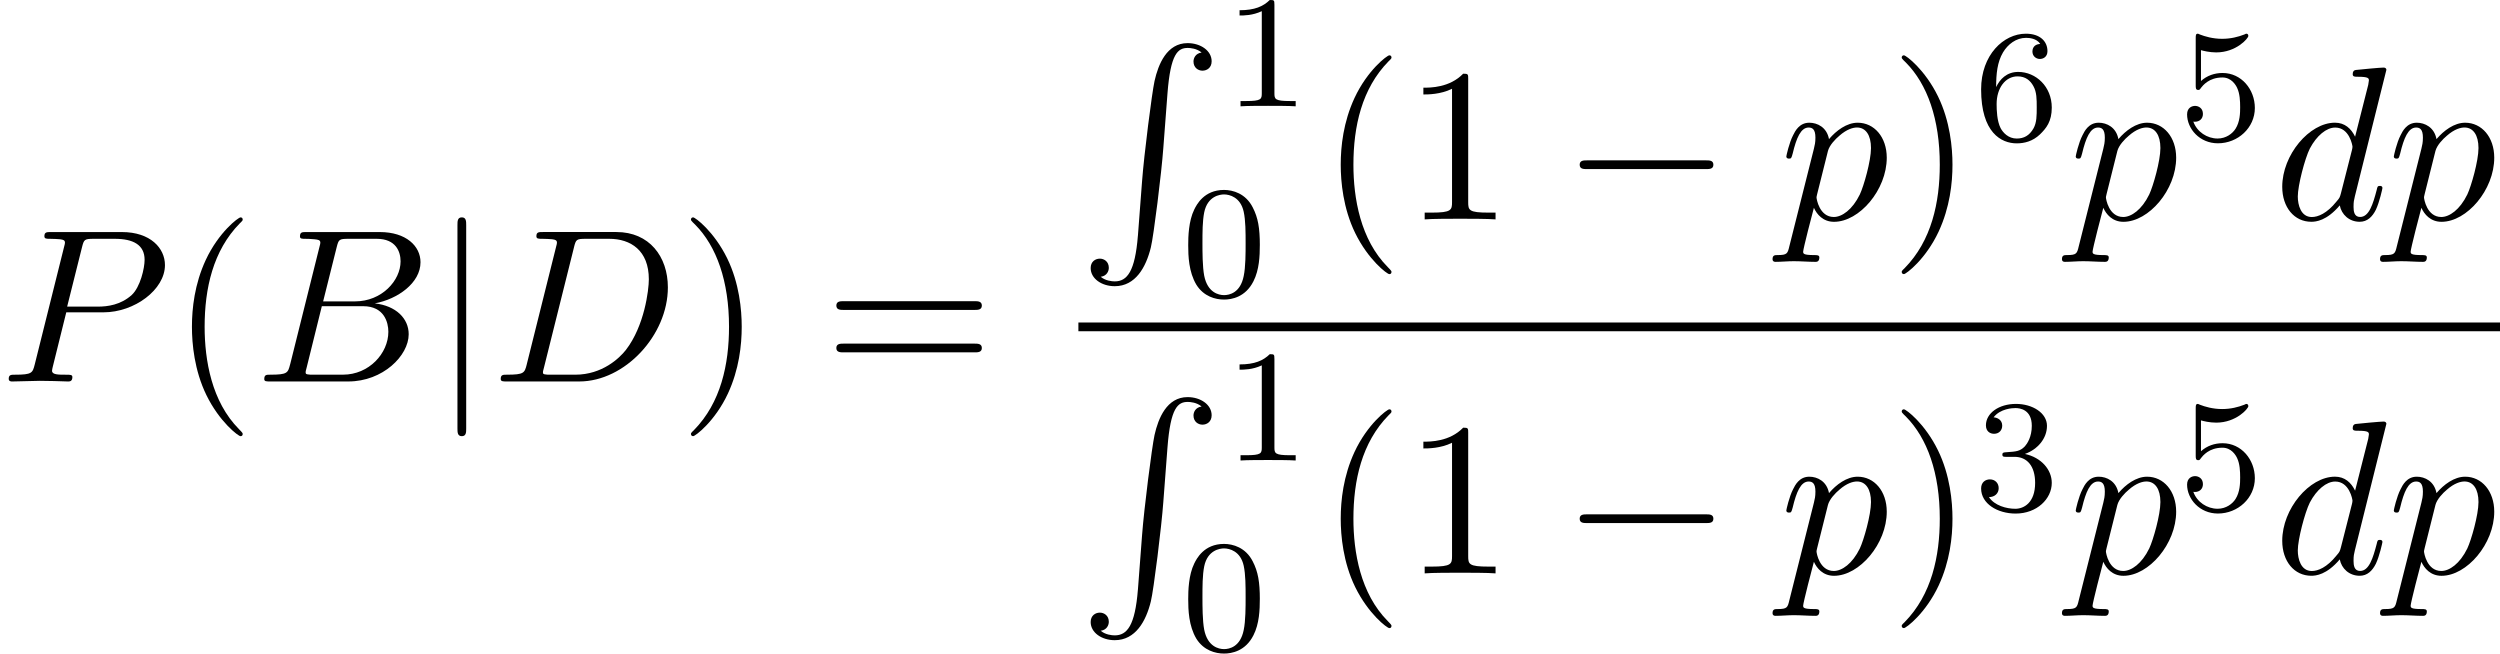<?xml version='1.0' encoding='UTF-8'?>
<!-- This file was generated by dvisvgm 1.15.1 -->
<svg height='40.887pt' version='1.1' viewBox='1872.02 1483.05 124.653 32.587' width='156.4pt' xmlns='http://www.w3.org/2000/svg' xmlns:xlink='http://www.w3.org/1999/xlink'>
<defs>
<path d='m2.967 9.6c-0.142 1.789 -0.535 2.28 -1.156 2.28c-0.142 0 -0.469 -0.033 -0.698 -0.229c0.316 -0.044 0.404 -0.295 0.404 -0.447c0 -0.316 -0.24 -0.458 -0.447 -0.458c-0.218 0 -0.458 0.142 -0.458 0.469c0 0.524 0.545 0.905 1.2 0.905c1.036 0 1.56 -0.949 1.8 -1.931c0.142 -0.567 0.535 -3.742 0.622 -4.953l0.207 -2.716c0.153 -2.007 0.524 -2.28 1.015 -2.28c0.109 0 0.447 0.022 0.687 0.229c-0.316 0.044 -0.404 0.295 -0.404 0.447c0 0.316 0.24 0.458 0.447 0.458c0.218 0 0.458 -0.142 0.458 -0.469c0 -0.524 -0.545 -0.905 -1.2 -0.905c-1.036 0 -1.462 1.058 -1.647 1.887c-0.131 0.6 -0.524 3.676 -0.622 4.996l-0.207 2.716z' id='g0-82'/>
<path d='m3.611 2.618c0 -0.033 0 -0.055 -0.185 -0.24c-1.364 -1.375 -1.713 -3.436 -1.713 -5.105c0 -1.898 0.415 -3.796 1.756 -5.16c0.142 -0.131 0.142 -0.153 0.142 -0.185c0 -0.076 -0.044 -0.109 -0.109 -0.109c-0.109 0 -1.091 0.742 -1.735 2.127c-0.556 1.2 -0.687 2.411 -0.687 3.327c0 0.851 0.12 2.171 0.72 3.404c0.655 1.342 1.593 2.051 1.702 2.051c0.065 0 0.109 -0.033 0.109 -0.109z' id='g4-40'/>
<path d='m3.153 -2.727c0 -0.851 -0.12 -2.171 -0.72 -3.404c-0.655 -1.342 -1.593 -2.051 -1.702 -2.051c-0.065 0 -0.109 0.044 -0.109 0.109c0 0.033 0 0.055 0.207 0.251c1.069 1.08 1.691 2.815 1.691 5.095c0 1.865 -0.404 3.785 -1.756 5.16c-0.142 0.131 -0.142 0.153 -0.142 0.185c0 0.065 0.044 0.109 0.109 0.109c0.109 0 1.091 -0.742 1.735 -2.127c0.556 -1.2 0.687 -2.411 0.687 -3.327z' id='g4-41'/>
<path d='m3.207 -6.982c0 -0.262 0 -0.284 -0.251 -0.284c-0.676 0.698 -1.636 0.698 -1.985 0.698v0.338c0.218 0 0.862 0 1.429 -0.284v5.651c0 0.393 -0.033 0.524 -1.015 0.524h-0.349v0.338c0.382 -0.033 1.331 -0.033 1.767 -0.033s1.385 0 1.767 0.033v-0.338h-0.349c-0.982 0 -1.015 -0.12 -1.015 -0.524v-6.12z' id='g4-49'/>
<path d='m7.495 -3.567c0.164 0 0.371 0 0.371 -0.218s-0.207 -0.218 -0.36 -0.218h-6.535c-0.153 0 -0.36 0 -0.36 0.218s0.207 0.218 0.371 0.218h6.513zm0.011 2.116c0.153 0 0.36 0 0.36 -0.218s-0.207 -0.218 -0.371 -0.218h-6.513c-0.164 0 -0.371 0 -0.371 0.218s0.207 0.218 0.36 0.218h6.535z' id='g4-61'/>
<path d='m1.745 -0.851c-0.109 0.425 -0.131 0.513 -0.993 0.513c-0.185 0 -0.295 0 -0.295 0.218c0 0.12 0.098 0.12 0.295 0.12h3.895c1.724 0 3.011 -1.287 3.011 -2.356c0 -0.785 -0.633 -1.418 -1.691 -1.538c1.135 -0.207 2.28 -1.015 2.28 -2.051c0 -0.807 -0.72 -1.505 -2.029 -1.505h-3.665c-0.207 0 -0.316 0 -0.316 0.218c0 0.12 0.098 0.12 0.305 0.12c0.022 0 0.229 0 0.415 0.022c0.196 0.022 0.295 0.033 0.295 0.175c0 0.044 -0.011 0.076 -0.044 0.207l-1.462 5.858zm1.647 -3.142l0.676 -2.705c0.098 -0.382 0.12 -0.415 0.589 -0.415h1.407c0.96 0 1.189 0.644 1.189 1.124c0 0.96 -0.938 1.996 -2.269 1.996h-1.593zm-0.491 3.655c-0.153 0 -0.175 0 -0.24 -0.011c-0.109 -0.011 -0.142 -0.022 -0.142 -0.109c0 -0.033 0 -0.055 0.055 -0.251l0.753 -3.044h2.062c1.047 0 1.255 0.807 1.255 1.276c0 1.08 -0.971 2.138 -2.258 2.138h-1.484z' id='g2-66'/>
<path d='m1.735 -0.851c-0.109 0.425 -0.131 0.513 -0.993 0.513c-0.185 0 -0.305 0 -0.305 0.207c0 0.131 0.098 0.131 0.305 0.131h3.611c2.269 0 4.418 -2.302 4.418 -4.691c0 -1.538 -0.927 -2.76 -2.564 -2.76h-3.665c-0.207 0 -0.327 0 -0.327 0.207c0 0.131 0.098 0.131 0.316 0.131c0.142 0 0.338 0.011 0.469 0.022c0.175 0.022 0.24 0.055 0.24 0.175c0 0.044 -0.011 0.076 -0.044 0.207l-1.462 5.858zm2.356 -5.847c0.098 -0.382 0.12 -0.415 0.589 -0.415h1.167c1.069 0 1.975 0.578 1.975 2.018c0 0.535 -0.218 2.324 -1.145 3.524c-0.316 0.404 -1.178 1.233 -2.52 1.233h-1.233c-0.153 0 -0.175 0 -0.24 -0.011c-0.109 -0.011 -0.142 -0.022 -0.142 -0.109c0 -0.033 0 -0.055 0.055 -0.251l1.495 -5.989z' id='g2-68'/>
<path d='m3.305 -3.447h1.855c1.549 0 3.065 -1.135 3.065 -2.356c0 -0.84 -0.72 -1.647 -2.149 -1.647h-3.535c-0.207 0 -0.327 0 -0.327 0.207c0 0.131 0.098 0.131 0.316 0.131c0.142 0 0.338 0.011 0.469 0.022c0.175 0.022 0.24 0.055 0.24 0.175c0 0.044 -0.011 0.076 -0.044 0.207l-1.462 5.858c-0.109 0.425 -0.131 0.513 -0.993 0.513c-0.185 0 -0.305 0 -0.305 0.207c0 0.131 0.131 0.131 0.164 0.131c0.305 0 1.08 -0.033 1.385 -0.033c0.229 0 0.469 0.011 0.698 0.011c0.24 0 0.48 0.022 0.709 0.022c0.076 0 0.218 0 0.218 -0.218c0 -0.12 -0.098 -0.12 -0.305 -0.12c-0.404 0 -0.709 0 -0.709 -0.196c0 -0.065 0.022 -0.12 0.033 -0.185l0.676 -2.727zm0.785 -3.251c0.098 -0.382 0.12 -0.415 0.589 -0.415h1.047c0.905 0 1.484 0.295 1.484 1.047c0 0.425 -0.218 1.364 -0.644 1.756c-0.545 0.491 -1.2 0.578 -1.68 0.578h-1.538l0.742 -2.967z' id='g2-80'/>
<path d='m5.629 -7.451c0 -0.011 0 -0.12 -0.142 -0.12c-0.164 0 -1.2 0.098 -1.385 0.12c-0.087 0.011 -0.153 0.065 -0.153 0.207c0 0.131 0.098 0.131 0.262 0.131c0.524 0 0.545 0.076 0.545 0.185l-0.033 0.218l-0.655 2.585c-0.196 -0.404 -0.513 -0.698 -1.004 -0.698c-1.276 0 -2.629 1.604 -2.629 3.196c0 1.025 0.6 1.745 1.451 1.745c0.218 0 0.764 -0.044 1.418 -0.818c0.087 0.458 0.469 0.818 0.993 0.818c0.382 0 0.633 -0.251 0.807 -0.6c0.185 -0.393 0.327 -1.058 0.327 -1.08c0 -0.109 -0.098 -0.109 -0.131 -0.109c-0.109 0 -0.12 0.044 -0.153 0.196c-0.185 0.709 -0.382 1.353 -0.829 1.353c-0.295 0 -0.327 -0.284 -0.327 -0.502c0 -0.262 0.022 -0.338 0.065 -0.524l1.571 -6.305zm-2.269 6.153c-0.055 0.196 -0.055 0.218 -0.218 0.404c-0.48 0.6 -0.927 0.775 -1.233 0.775c-0.545 0 -0.698 -0.6 -0.698 -1.025c0 -0.545 0.349 -1.887 0.6 -2.389c0.338 -0.644 0.829 -1.047 1.265 -1.047c0.709 0 0.862 0.895 0.862 0.96s-0.022 0.131 -0.033 0.185l-0.545 2.138z' id='g2-100'/>
<path d='m0.491 1.331c-0.087 0.371 -0.109 0.447 -0.589 0.447c-0.131 0 -0.251 0 -0.251 0.207c0 0.087 0.055 0.131 0.142 0.131c0.295 0 0.611 -0.033 0.916 -0.033c0.36 0 0.731 0.033 1.08 0.033c0.055 0 0.196 0 0.196 -0.218c0 -0.12 -0.109 -0.12 -0.262 -0.12c-0.545 0 -0.545 -0.076 -0.545 -0.175c0 -0.131 0.458 -1.909 0.535 -2.182c0.142 0.316 0.447 0.698 1.004 0.698c1.265 0 2.629 -1.593 2.629 -3.196c0 -1.025 -0.622 -1.745 -1.451 -1.745c-0.545 0 -1.069 0.393 -1.429 0.818c-0.109 -0.589 -0.578 -0.818 -0.982 -0.818c-0.502 0 -0.709 0.425 -0.807 0.622c-0.196 0.371 -0.338 1.025 -0.338 1.058c0 0.109 0.109 0.109 0.131 0.109c0.109 0 0.12 -0.011 0.185 -0.251c0.185 -0.775 0.404 -1.298 0.796 -1.298c0.185 0 0.338 0.087 0.338 0.502c0 0.251 -0.033 0.371 -0.076 0.556l-1.222 4.855zm1.92 -4.735c0.076 -0.295 0.371 -0.6 0.567 -0.764c0.382 -0.338 0.698 -0.415 0.884 -0.415c0.436 0 0.698 0.382 0.698 1.025s-0.36 1.898 -0.556 2.313c-0.371 0.764 -0.895 1.124 -1.298 1.124c-0.72 0 -0.862 -0.905 -0.862 -0.971c0 -0.022 0 -0.044 0.033 -0.175l0.535 -2.138z' id='g2-112'/>
<path d='m3.897 -2.542c0 -0.853 -0.088 -1.371 -0.351 -1.881c-0.351 -0.701 -0.996 -0.877 -1.435 -0.877c-1.004 0 -1.371 0.749 -1.482 0.972c-0.287 0.582 -0.303 1.371 -0.303 1.785c0 0.526 0.024 1.331 0.406 1.969c0.367 0.59 0.956 0.741 1.379 0.741c0.383 0 1.068 -0.12 1.466 -0.909c0.295 -0.574 0.319 -1.283 0.319 -1.801zm-1.785 2.487c-0.271 0 -0.821 -0.128 -0.988 -0.964c-0.088 -0.454 -0.088 -1.203 -0.088 -1.618c0 -0.55 0 -1.108 0.088 -1.546c0.167 -0.813 0.789 -0.893 0.988 -0.893c0.271 0 0.821 0.135 0.98 0.861c0.096 0.438 0.096 1.036 0.096 1.578c0 0.47 0 1.188 -0.096 1.634c-0.167 0.837 -0.717 0.948 -0.98 0.948z' id='g3-48'/>
<path d='m2.503 -5.077c0 -0.215 -0.016 -0.223 -0.231 -0.223c-0.327 0.319 -0.749 0.51 -1.506 0.51v0.263c0.215 0 0.646 0 1.108 -0.215v4.089c0 0.295 -0.024 0.391 -0.781 0.391h-0.279v0.263c0.327 -0.024 1.012 -0.024 1.371 -0.024s1.052 0 1.379 0.024v-0.263h-0.279c-0.757 0 -0.781 -0.096 -0.781 -0.391v-4.423z' id='g3-49'/>
<path d='m2.016 -2.662c0.63 0 1.028 0.462 1.028 1.299c0 0.996 -0.566 1.291 -0.988 1.291c-0.438 0 -1.036 -0.159 -1.315 -0.582c0.287 0 0.486 -0.183 0.486 -0.446c0 -0.255 -0.183 -0.438 -0.438 -0.438c-0.215 0 -0.438 0.135 -0.438 0.454c0 0.757 0.813 1.251 1.722 1.251c1.06 0 1.801 -0.733 1.801 -1.53c0 -0.662 -0.526 -1.267 -1.339 -1.443c0.63 -0.223 1.1 -0.765 1.1 -1.403s-0.717 -1.092 -1.546 -1.092c-0.853 0 -1.498 0.462 -1.498 1.068c0 0.295 0.199 0.422 0.406 0.422c0.247 0 0.406 -0.175 0.406 -0.406c0 -0.295 -0.255 -0.406 -0.43 -0.414c0.335 -0.438 0.948 -0.462 1.092 -0.462c0.207 0 0.813 0.064 0.813 0.885c0 0.558 -0.231 0.893 -0.343 1.02c-0.239 0.247 -0.422 0.263 -0.909 0.295c-0.151 0.008 -0.215 0.016 -0.215 0.12c0 0.112 0.072 0.112 0.207 0.112h0.399z' id='g3-51'/>
<path d='m1.116 -4.479c0.104 0.032 0.422 0.112 0.757 0.112c0.996 0 1.602 -0.701 1.602 -0.821c0 -0.088 -0.056 -0.112 -0.096 -0.112c-0.016 0 -0.032 0 -0.104 0.04c-0.311 0.12 -0.677 0.215 -1.108 0.215c-0.47 0 -0.861 -0.12 -1.108 -0.215c-0.08 -0.04 -0.096 -0.04 -0.104 -0.04c-0.104 0 -0.104 0.088 -0.104 0.231v2.335c0 0.143 0 0.239 0.128 0.239c0.064 0 0.088 -0.032 0.128 -0.096c0.096 -0.12 0.399 -0.526 1.076 -0.526c0.446 0 0.662 0.367 0.733 0.518c0.135 0.287 0.151 0.654 0.151 0.964c0 0.295 -0.008 0.725 -0.231 1.076c-0.151 0.239 -0.47 0.486 -0.893 0.486c-0.518 0 -1.028 -0.327 -1.211 -0.845c0.024 0.008 0.072 0.008 0.08 0.008c0.223 0 0.399 -0.143 0.399 -0.391c0 -0.295 -0.231 -0.399 -0.391 -0.399c-0.143 0 -0.399 0.08 -0.399 0.422c0 0.717 0.622 1.443 1.538 1.443c0.996 0 1.841 -0.773 1.841 -1.761c0 -0.925 -0.669 -1.745 -1.61 -1.745c-0.399 0 -0.773 0.128 -1.076 0.399v-1.538z' id='g3-53'/>
<path d='m1.1 -2.638c0 -0.662 0.056 -1.243 0.343 -1.73c0.239 -0.399 0.646 -0.725 1.148 -0.725c0.159 0 0.526 0.024 0.709 0.303c-0.359 0.016 -0.391 0.287 -0.391 0.375c0 0.239 0.183 0.375 0.375 0.375c0.143 0 0.375 -0.088 0.375 -0.391c0 -0.478 -0.359 -0.869 -1.076 -0.869c-1.108 0 -2.232 1.052 -2.232 2.774c0 2.16 1.004 2.694 1.777 2.694c0.383 0 0.797 -0.104 1.156 -0.446c0.319 -0.311 0.59 -0.646 0.59 -1.339c0 -1.044 -0.789 -1.777 -1.674 -1.777c-0.574 0 -0.917 0.367 -1.1 0.757zm1.028 2.566c-0.422 0 -0.685 -0.295 -0.805 -0.518c-0.183 -0.359 -0.199 -0.901 -0.199 -1.203c0 -0.789 0.43 -1.379 1.044 -1.379c0.399 0 0.638 0.207 0.789 0.486c0.167 0.295 0.167 0.654 0.167 1.06s0 0.757 -0.159 1.044c-0.207 0.367 -0.486 0.51 -0.837 0.51z' id='g3-54'/>
<path d='m7.189 -2.509c0.185 0 0.382 0 0.382 -0.218s-0.196 -0.218 -0.382 -0.218h-5.902c-0.185 0 -0.382 0 -0.382 0.218s0.196 0.218 0.382 0.218h5.902z' id='g1-0'/>
<path d='m1.735 -7.789c0 -0.196 0 -0.393 -0.218 -0.393s-0.218 0.196 -0.218 0.393v10.124c0 0.196 0 0.393 0.218 0.393s0.218 -0.196 0.218 -0.393v-10.124z' id='g1-106'/>
</defs>
<g id='page1'><!--start 1872.02 1502.07 --><use x='1872.02' xlink:href='#g2-80' y='1502.07'/>
<use x='1880.51' xlink:href='#g4-40' y='1502.07'/>
<use x='1884.74' xlink:href='#g2-66' y='1502.07'/>
<use x='1893.53' xlink:href='#g1-106' y='1502.07'/>
<use x='1896.55' xlink:href='#g2-68' y='1502.07'/>
<use x='1905.85' xlink:href='#g4-41' y='1502.07'/>
<use x='1913.11' xlink:href='#g4-61' y='1502.07'/>
<use x='1925.79' xlink:href='#g0-82' y='1485.2'/>
<use x='1933.06' xlink:href='#g3-49' y='1488.35'/>
<use x='1930.94' xlink:href='#g3-48' y='1497.82'/>
<use x='1937.79' xlink:href='#g4-40' y='1493.99'/>
<use x='1942.02' xlink:href='#g4-49' y='1493.99'/>
<use x='1949.88' xlink:href='#g1-0' y='1493.99'/>
<use x='1960.75' xlink:href='#g2-112' y='1493.99'/>
<use x='1966.22' xlink:href='#g4-41' y='1493.99'/>
<use x='1970.45' xlink:href='#g3-54' y='1490.03'/>
<use x='1975.18' xlink:href='#g2-112' y='1493.99'/>
<use x='1980.65' xlink:href='#g3-53' y='1490.03'/>
<use x='1985.38' xlink:href='#g2-100' y='1493.99'/>
<use x='1991.04' xlink:href='#g2-112' y='1493.99'/>
<rect height='0.436' width='70.886' x='1925.79' y='1499.13'/>
<use x='1925.79' xlink:href='#g0-82' y='1502.85'/>
<use x='1933.06' xlink:href='#g3-49' y='1506.01'/>
<use x='1930.94' xlink:href='#g3-48' y='1515.47'/>
<use x='1937.79' xlink:href='#g4-40' y='1511.64'/>
<use x='1942.02' xlink:href='#g4-49' y='1511.64'/>
<use x='1949.88' xlink:href='#g1-0' y='1511.64'/>
<use x='1960.75' xlink:href='#g2-112' y='1511.64'/>
<use x='1966.22' xlink:href='#g4-41' y='1511.64'/>
<use x='1970.45' xlink:href='#g3-51' y='1508.49'/>
<use x='1975.18' xlink:href='#g2-112' y='1511.64'/>
<use x='1980.65' xlink:href='#g3-53' y='1508.49'/>
<use x='1985.38' xlink:href='#g2-100' y='1511.64'/>
<use x='1991.04' xlink:href='#g2-112' y='1511.64'/>
<!--bbox 1872.02 1483.05 124.653 32.5875 --></g>
<script type="text/ecmascript">if(window.parent.postMessage)window.parent.postMessage("17.02297|156.40056|40.88713|"+window.location,"*");</script>
</svg>

